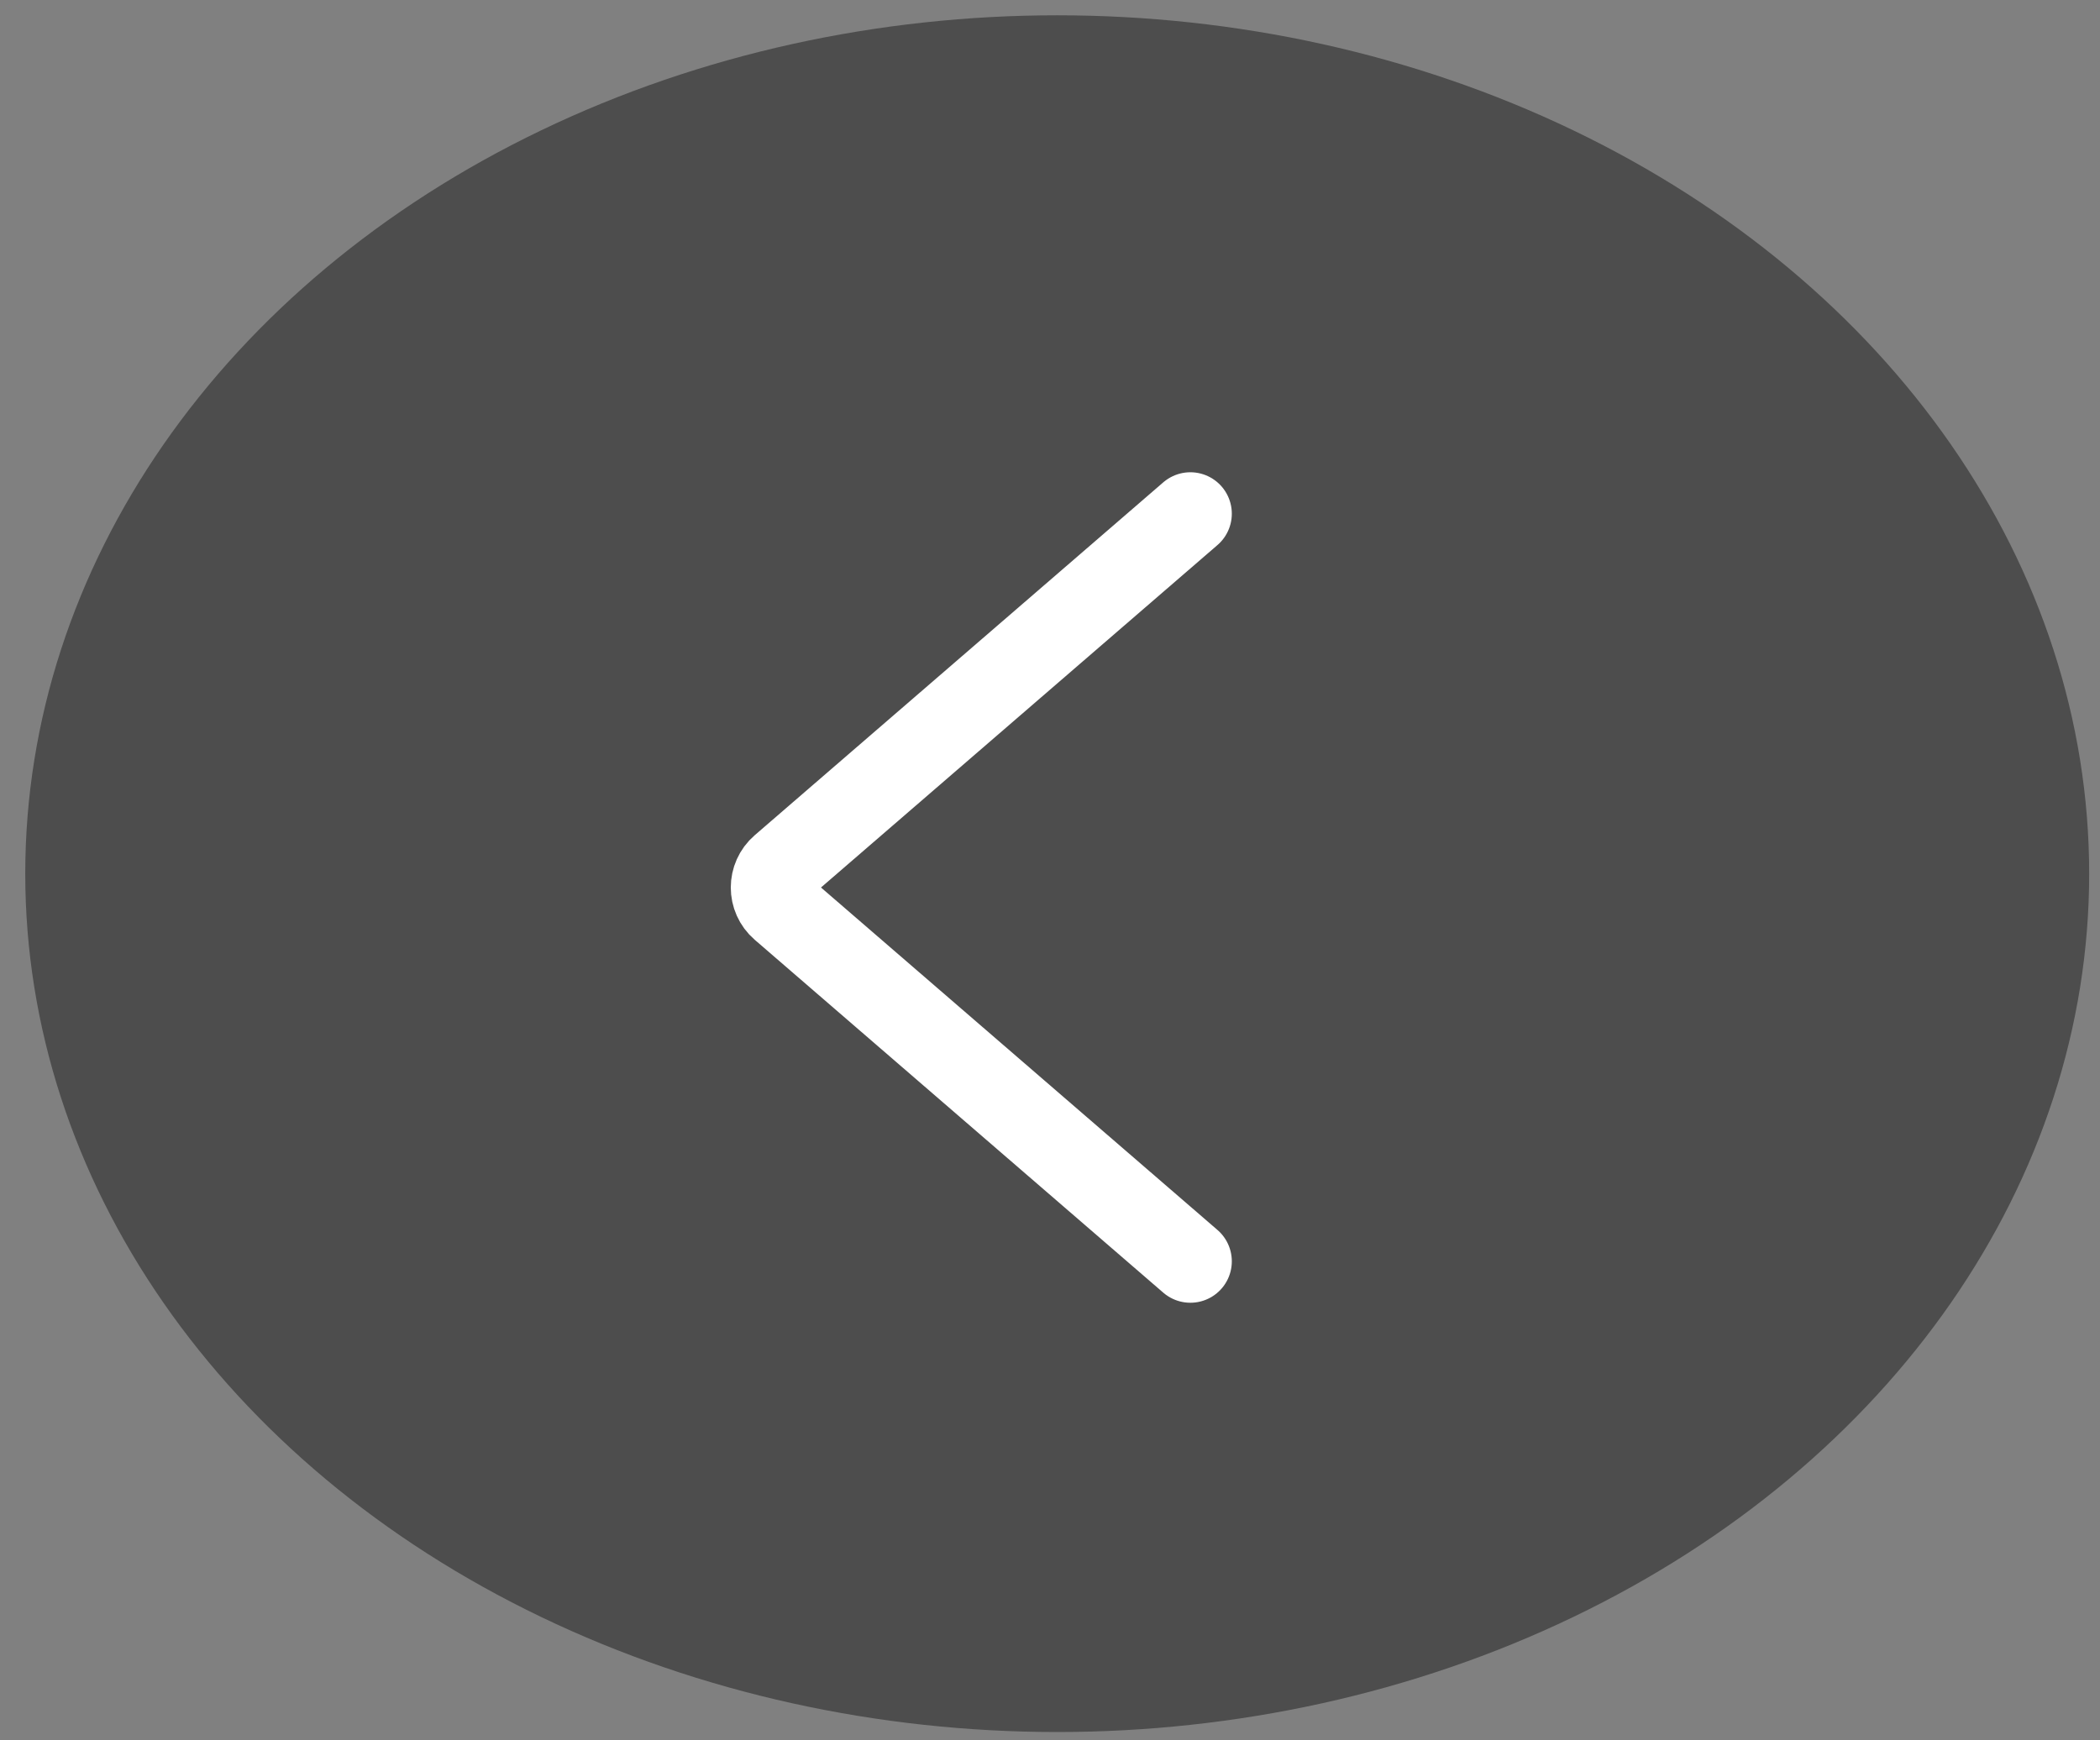 <svg width="76" height="63" viewBox="0 0 76 63" fill="none" xmlns="http://www.w3.org/2000/svg">
<rect x="0" y="0" width="76" height="63" fill="#808080" stroke="none"/>
<ellipse opacity="0.4" cx="38.261" cy="31.627" rx="37.347" ry="31.073" fill="black"/>
<path d="M43.08 18.596L28.294 31.371C27.832 31.77 27.832 32.486 28.294 32.885L43.08 45.66" stroke="white" stroke-width="3" stroke-linecap="round"/>
</svg>
